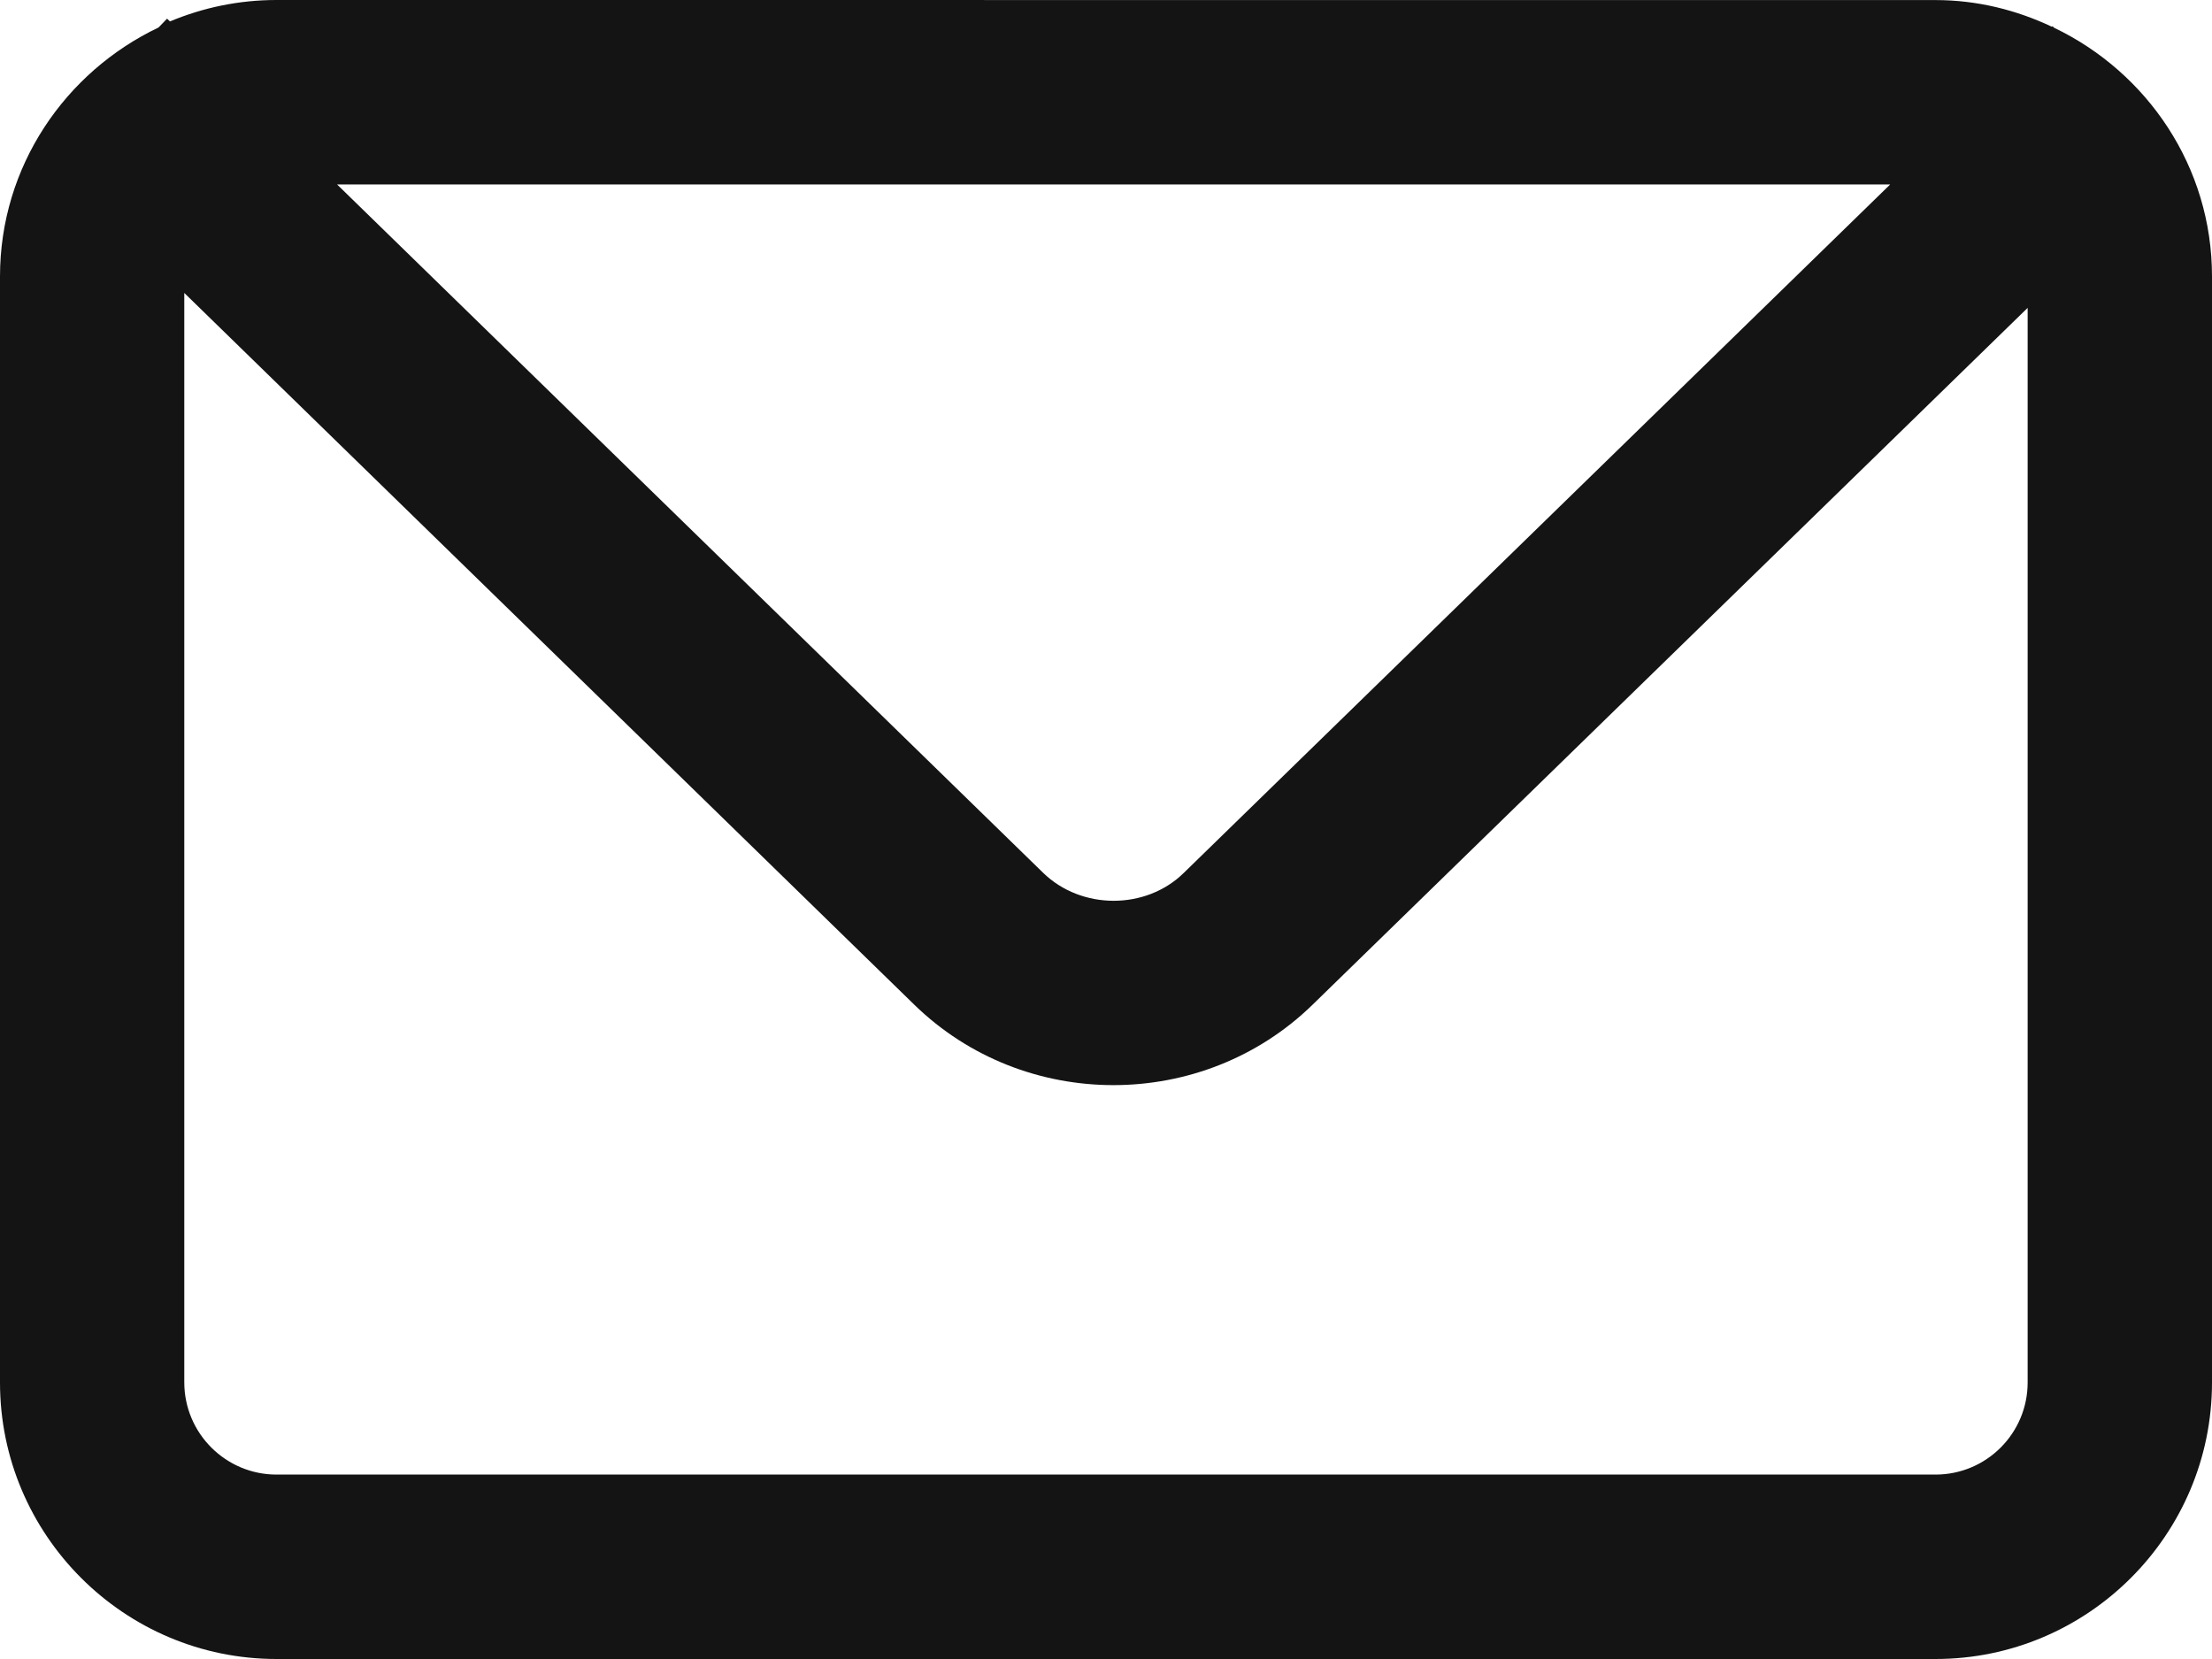 <svg width="32" height="24" viewBox="0 0 32 24" fill="none" xmlns="http://www.w3.org/2000/svg">
<path d="M29.716 0.402L29.693 0.379L29.684 0.387C29.172 0.145 28.604 0.001 28 0.001L4 0C3.453 0 2.934 0.111 2.459 0.31L2.417 0.27L2.293 0.398C0.943 1.041 0 2.407 0 4V20C0 22.205 1.795 24 4 24H28C30.205 24 32 22.205 32 20V4C32.001 2.411 31.062 1.047 29.717 0.402L29.716 0.402ZM27.345 2.668L17.125 12.628C16.576 13.167 15.643 13.165 15.09 12.626L4.876 2.668L27.345 2.668ZM28.001 21.332H4C3.265 21.332 2.666 20.734 2.666 19.998V4.238L13.226 14.534C14.021 15.309 15.063 15.698 16.108 15.698C17.151 15.698 18.194 15.309 18.988 14.535L29.333 4.454V20C29.333 20.735 28.736 21.332 28.001 21.332H28.001Z" fill="#141415"/>
</svg>
